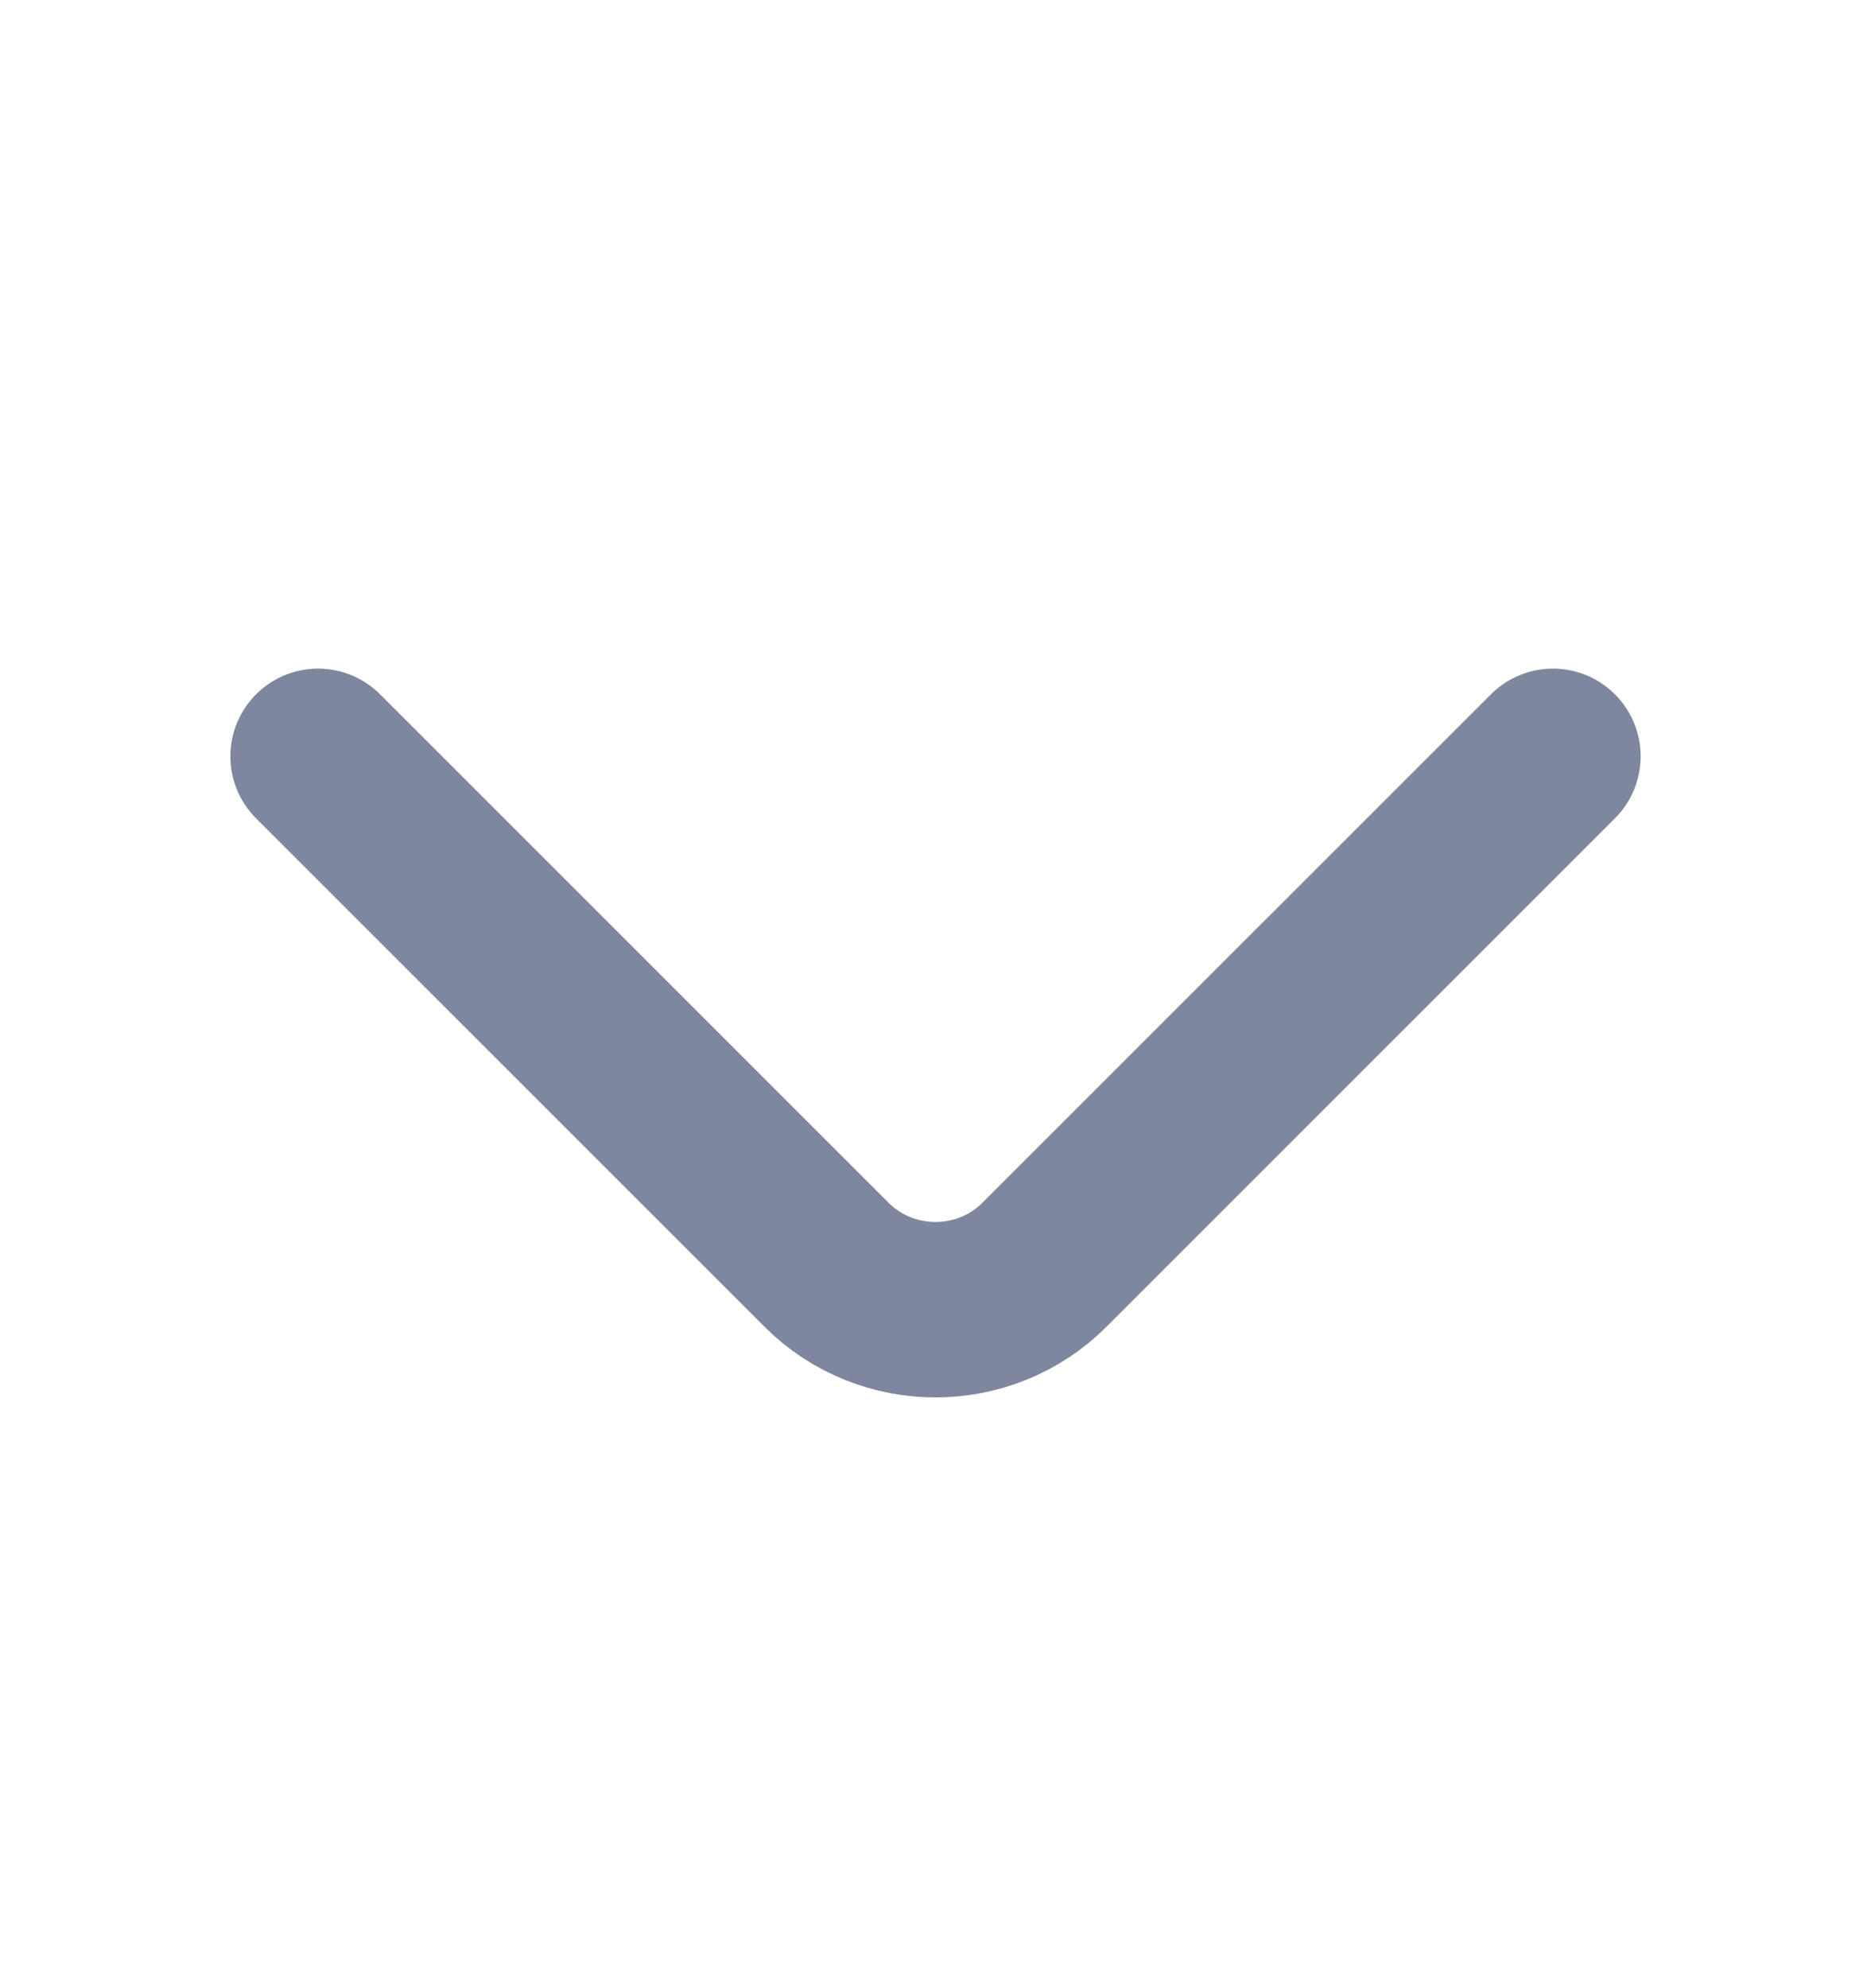<svg width="16" height="17" viewBox="0 0 16 17" fill="none" xmlns="http://www.w3.org/2000/svg">
<path d="M13.28 6.467L8.933 10.813C8.42 11.327 7.58 11.327 7.067 10.813L2.72 6.467" stroke="#7F879E" stroke-width="1.5" stroke-miterlimit="10" stroke-linecap="round" stroke-linejoin="round"/>
</svg>
